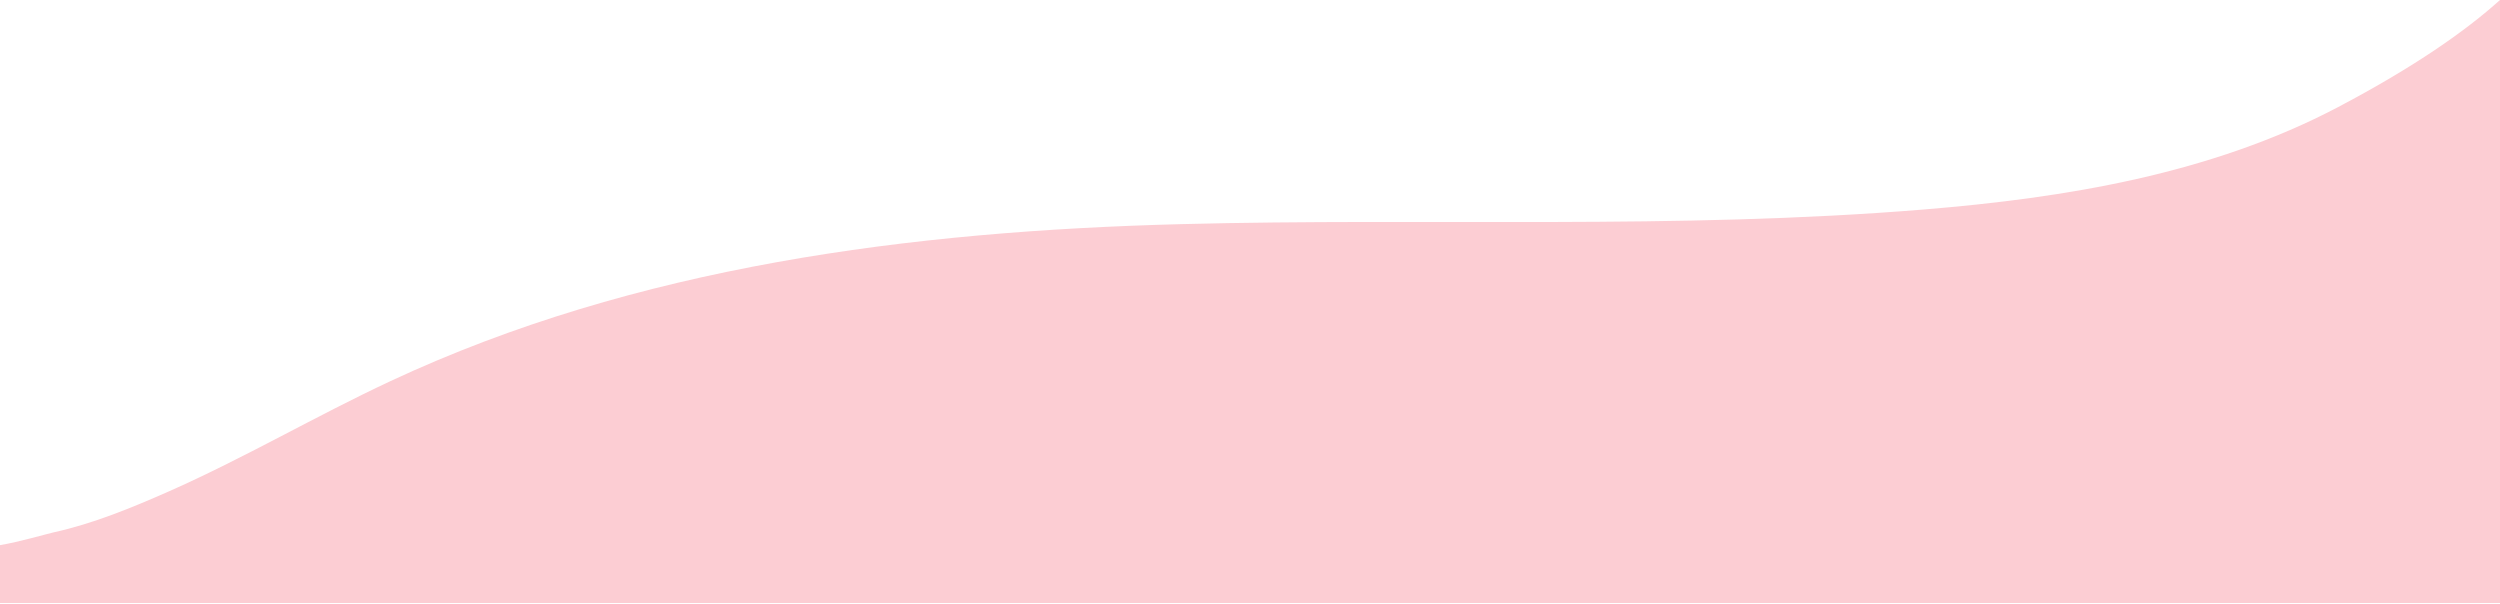 <svg xmlns="http://www.w3.org/2000/svg" width="1440" height="348" viewBox="0 0 1440 348"><path fill="#FCCDD3" fill-rule="evenodd" d="M1108.01,120.678 C965.808,132.343 822.685,125.383 680.229,129.104 C525.063,133.155 366.608,153.28 224.704,219.62 C181.735,239.709 140.744,263.809 97.339,283.004 C76.04,292.421 53.68,301.631 30.853,306.648 C27.238,307.443 11.039,312.171 -3.41060513e-13,314 L-3.41060513e-13,347.341 L1440,347.341 L1440,0 C1420.086,17.919 1390.538,38.605 1346.863,61.619 C1273.54,100.253 1189.772,113.972 1108.01,120.678 Z"/></svg>